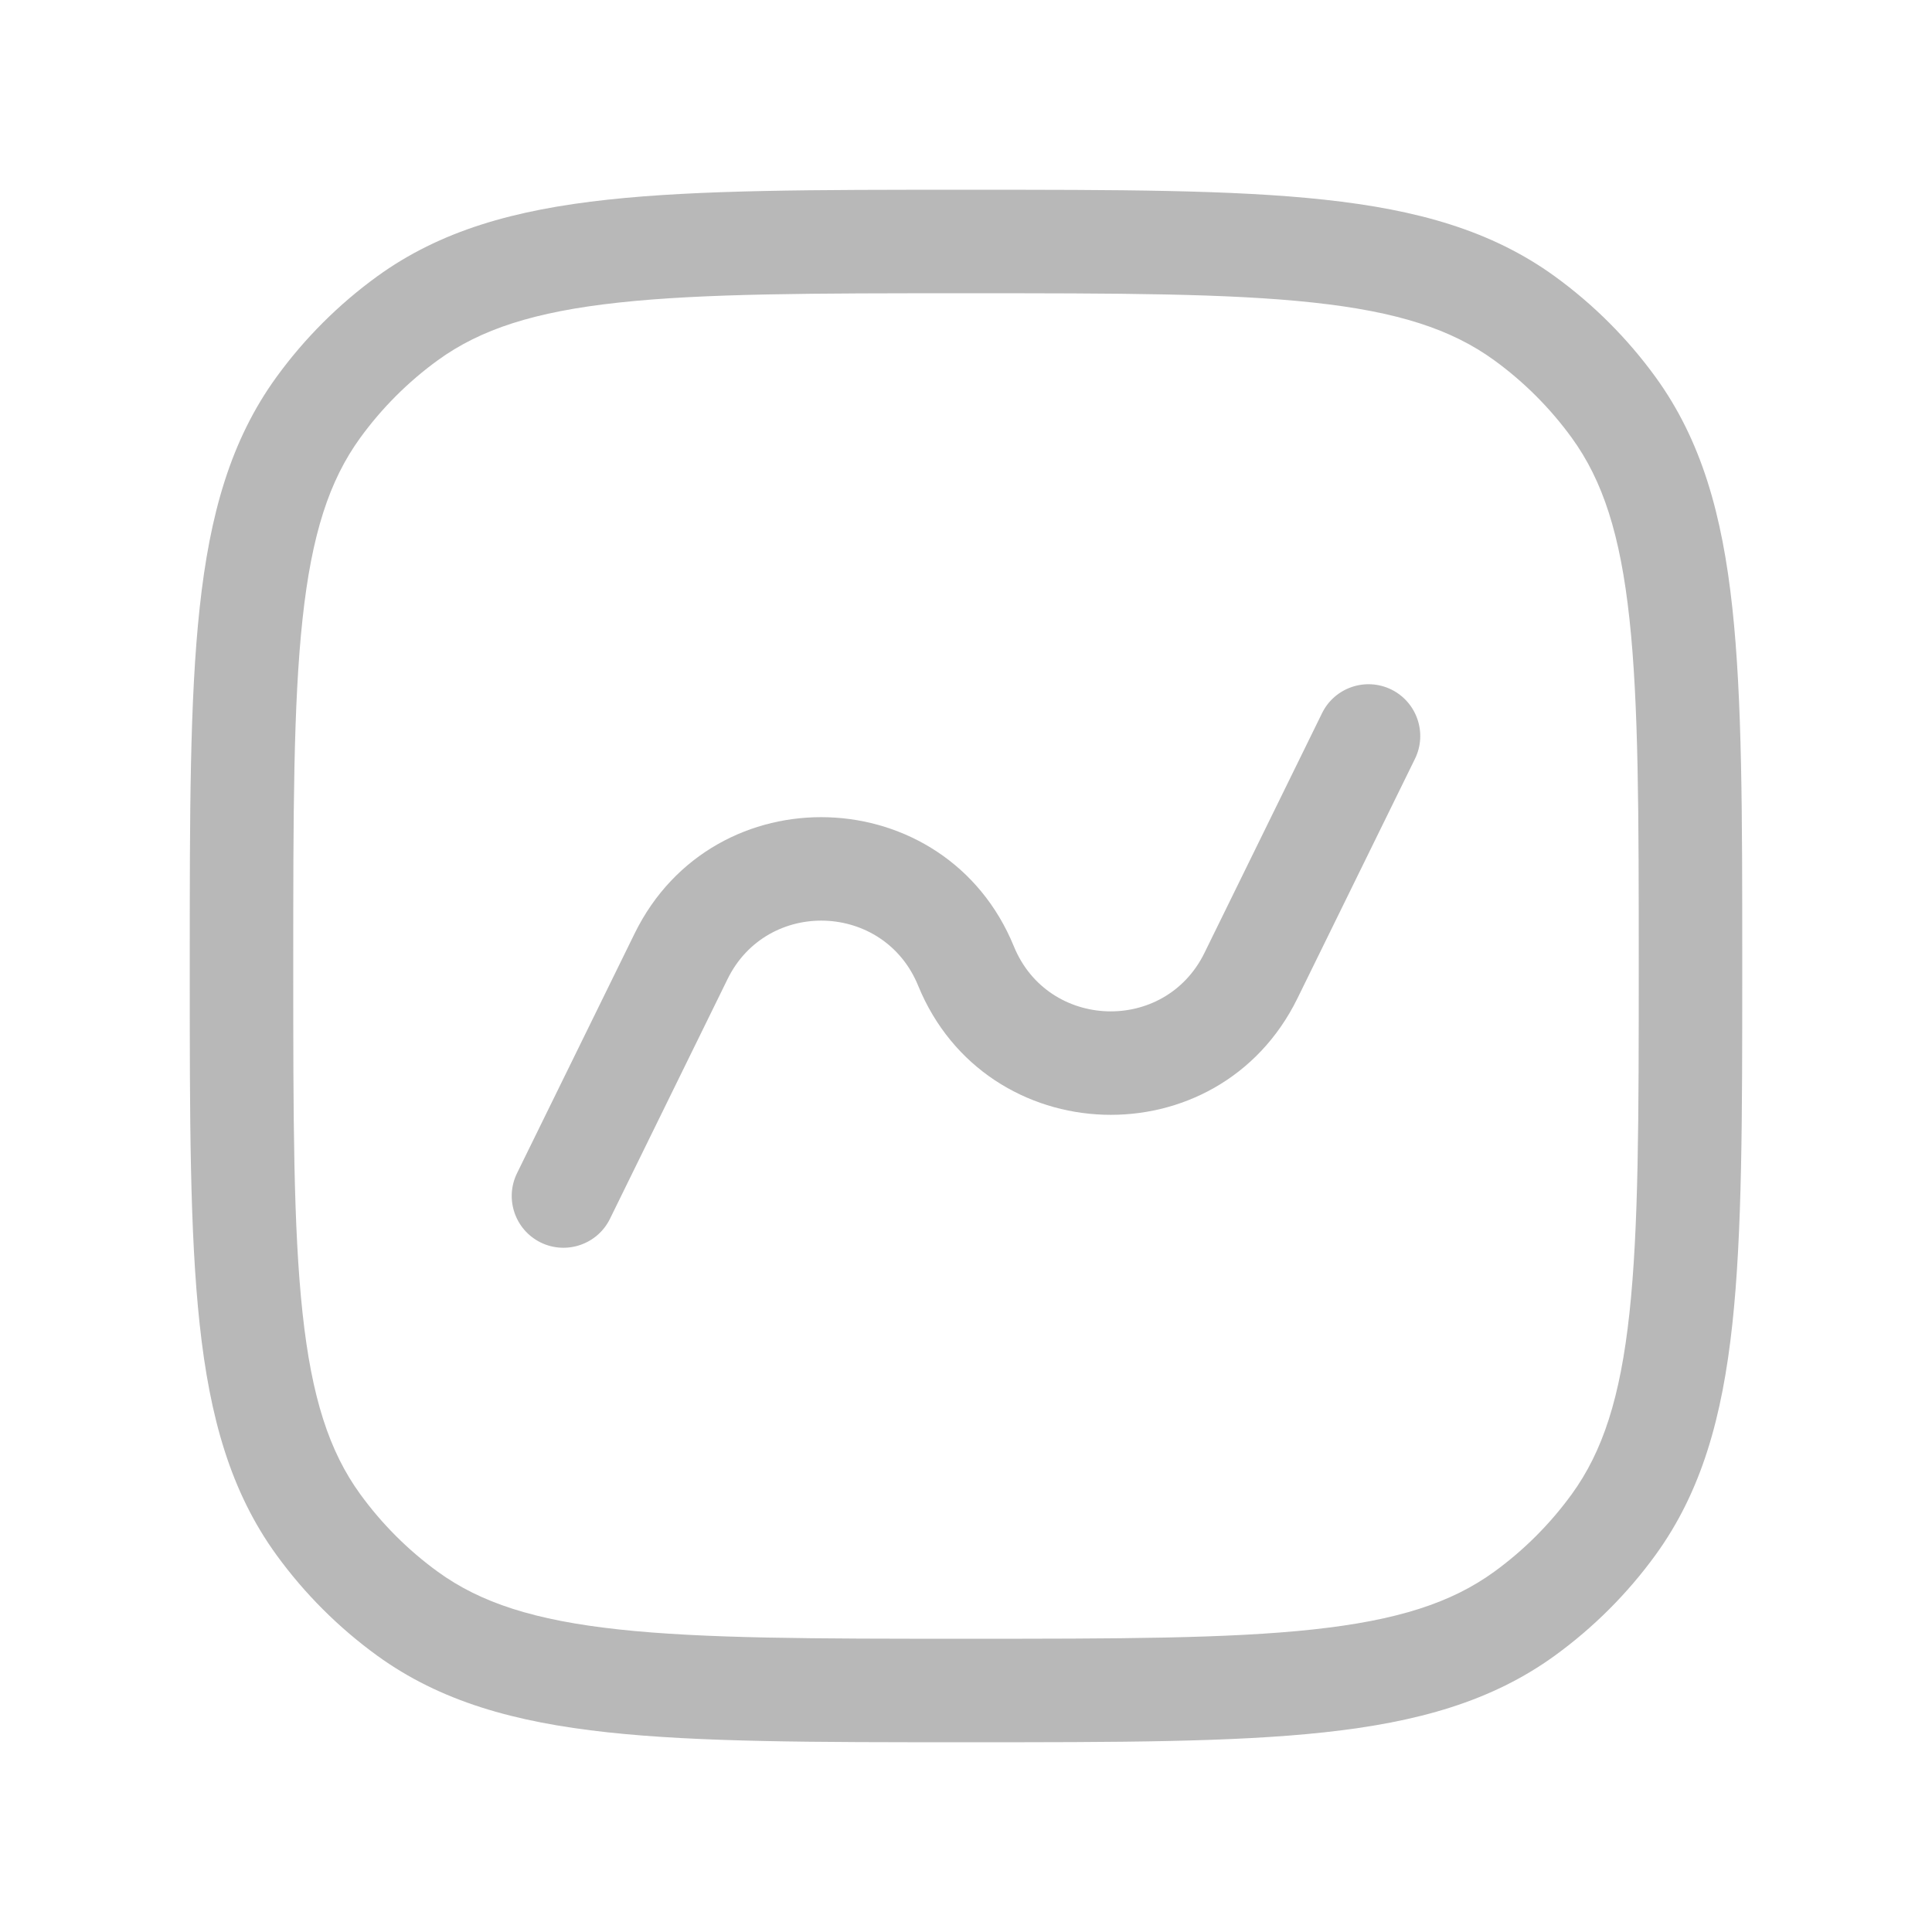<svg width="28" height="28" viewBox="0 0 28 28" fill="none" xmlns="http://www.w3.org/2000/svg">
<path fill-rule="evenodd" clip-rule="evenodd" d="M13.954 2.75H14.046C16.194 2.75 17.868 2.75 19.194 2.894C20.543 3.04 21.62 3.342 22.536 4.007C23.095 4.413 23.587 4.905 23.993 5.464C24.658 6.38 24.96 7.457 25.106 8.806C25.25 10.132 25.25 11.806 25.25 13.954V14.046C25.25 16.194 25.25 17.868 25.106 19.194C24.96 20.543 24.658 21.62 23.993 22.536C23.587 23.095 23.095 23.587 22.536 23.993C21.62 24.658 20.543 24.96 19.194 25.106C17.868 25.25 16.194 25.25 14.046 25.25H13.954C11.806 25.25 10.132 25.25 8.806 25.106C7.457 24.96 6.38 24.658 5.464 23.993C4.905 23.587 4.413 23.095 4.007 22.536C3.342 21.62 3.04 20.543 2.894 19.194C2.75 17.868 2.75 16.194 2.75 14.046V13.954C2.75 11.806 2.75 10.132 2.894 8.806C3.04 7.457 3.342 6.38 4.007 5.464C4.413 4.905 4.905 4.413 5.464 4.007C6.38 3.342 7.457 3.04 8.806 2.894C10.132 2.75 11.806 2.75 13.954 2.75ZM8.968 4.385C7.746 4.517 6.963 4.772 6.345 5.221C5.914 5.534 5.534 5.914 5.221 6.345C4.772 6.963 4.517 7.746 4.385 8.968C4.251 10.203 4.25 11.796 4.25 14C4.25 16.204 4.251 17.797 4.385 19.032C4.517 20.254 4.772 21.037 5.221 21.655C5.534 22.086 5.914 22.466 6.345 22.779C6.963 23.228 7.746 23.483 8.968 23.615C10.203 23.749 11.796 23.75 14 23.75C16.204 23.75 17.797 23.749 19.032 23.615C20.254 23.483 21.037 23.228 21.655 22.779C22.086 22.466 22.466 22.086 22.779 21.655C23.228 21.037 23.483 20.254 23.615 19.032C23.749 17.797 23.75 16.204 23.75 14C23.75 11.796 23.749 10.203 23.615 8.968C23.483 7.746 23.228 6.963 22.779 6.345C22.466 5.914 22.086 5.534 21.655 5.221C21.037 4.772 20.254 4.517 19.032 4.385C17.797 4.251 16.204 4.25 14 4.25C11.796 4.25 10.203 4.251 8.968 4.385ZM20.164 9.993C20.535 10.176 20.689 10.625 20.507 10.997L18.803 14.47C17.657 16.805 14.291 16.691 13.306 14.284C12.811 13.074 11.119 13.017 10.544 14.19L8.84 17.664C8.658 18.035 8.208 18.189 7.836 18.007C7.464 17.824 7.311 17.375 7.493 17.003L9.197 13.53C10.342 11.195 13.709 11.309 14.694 13.716C15.189 14.926 16.881 14.983 17.456 13.81L19.16 10.336C19.342 9.964 19.792 9.811 20.164 9.993Z" fill="#B8B8B8"/>
</svg>
